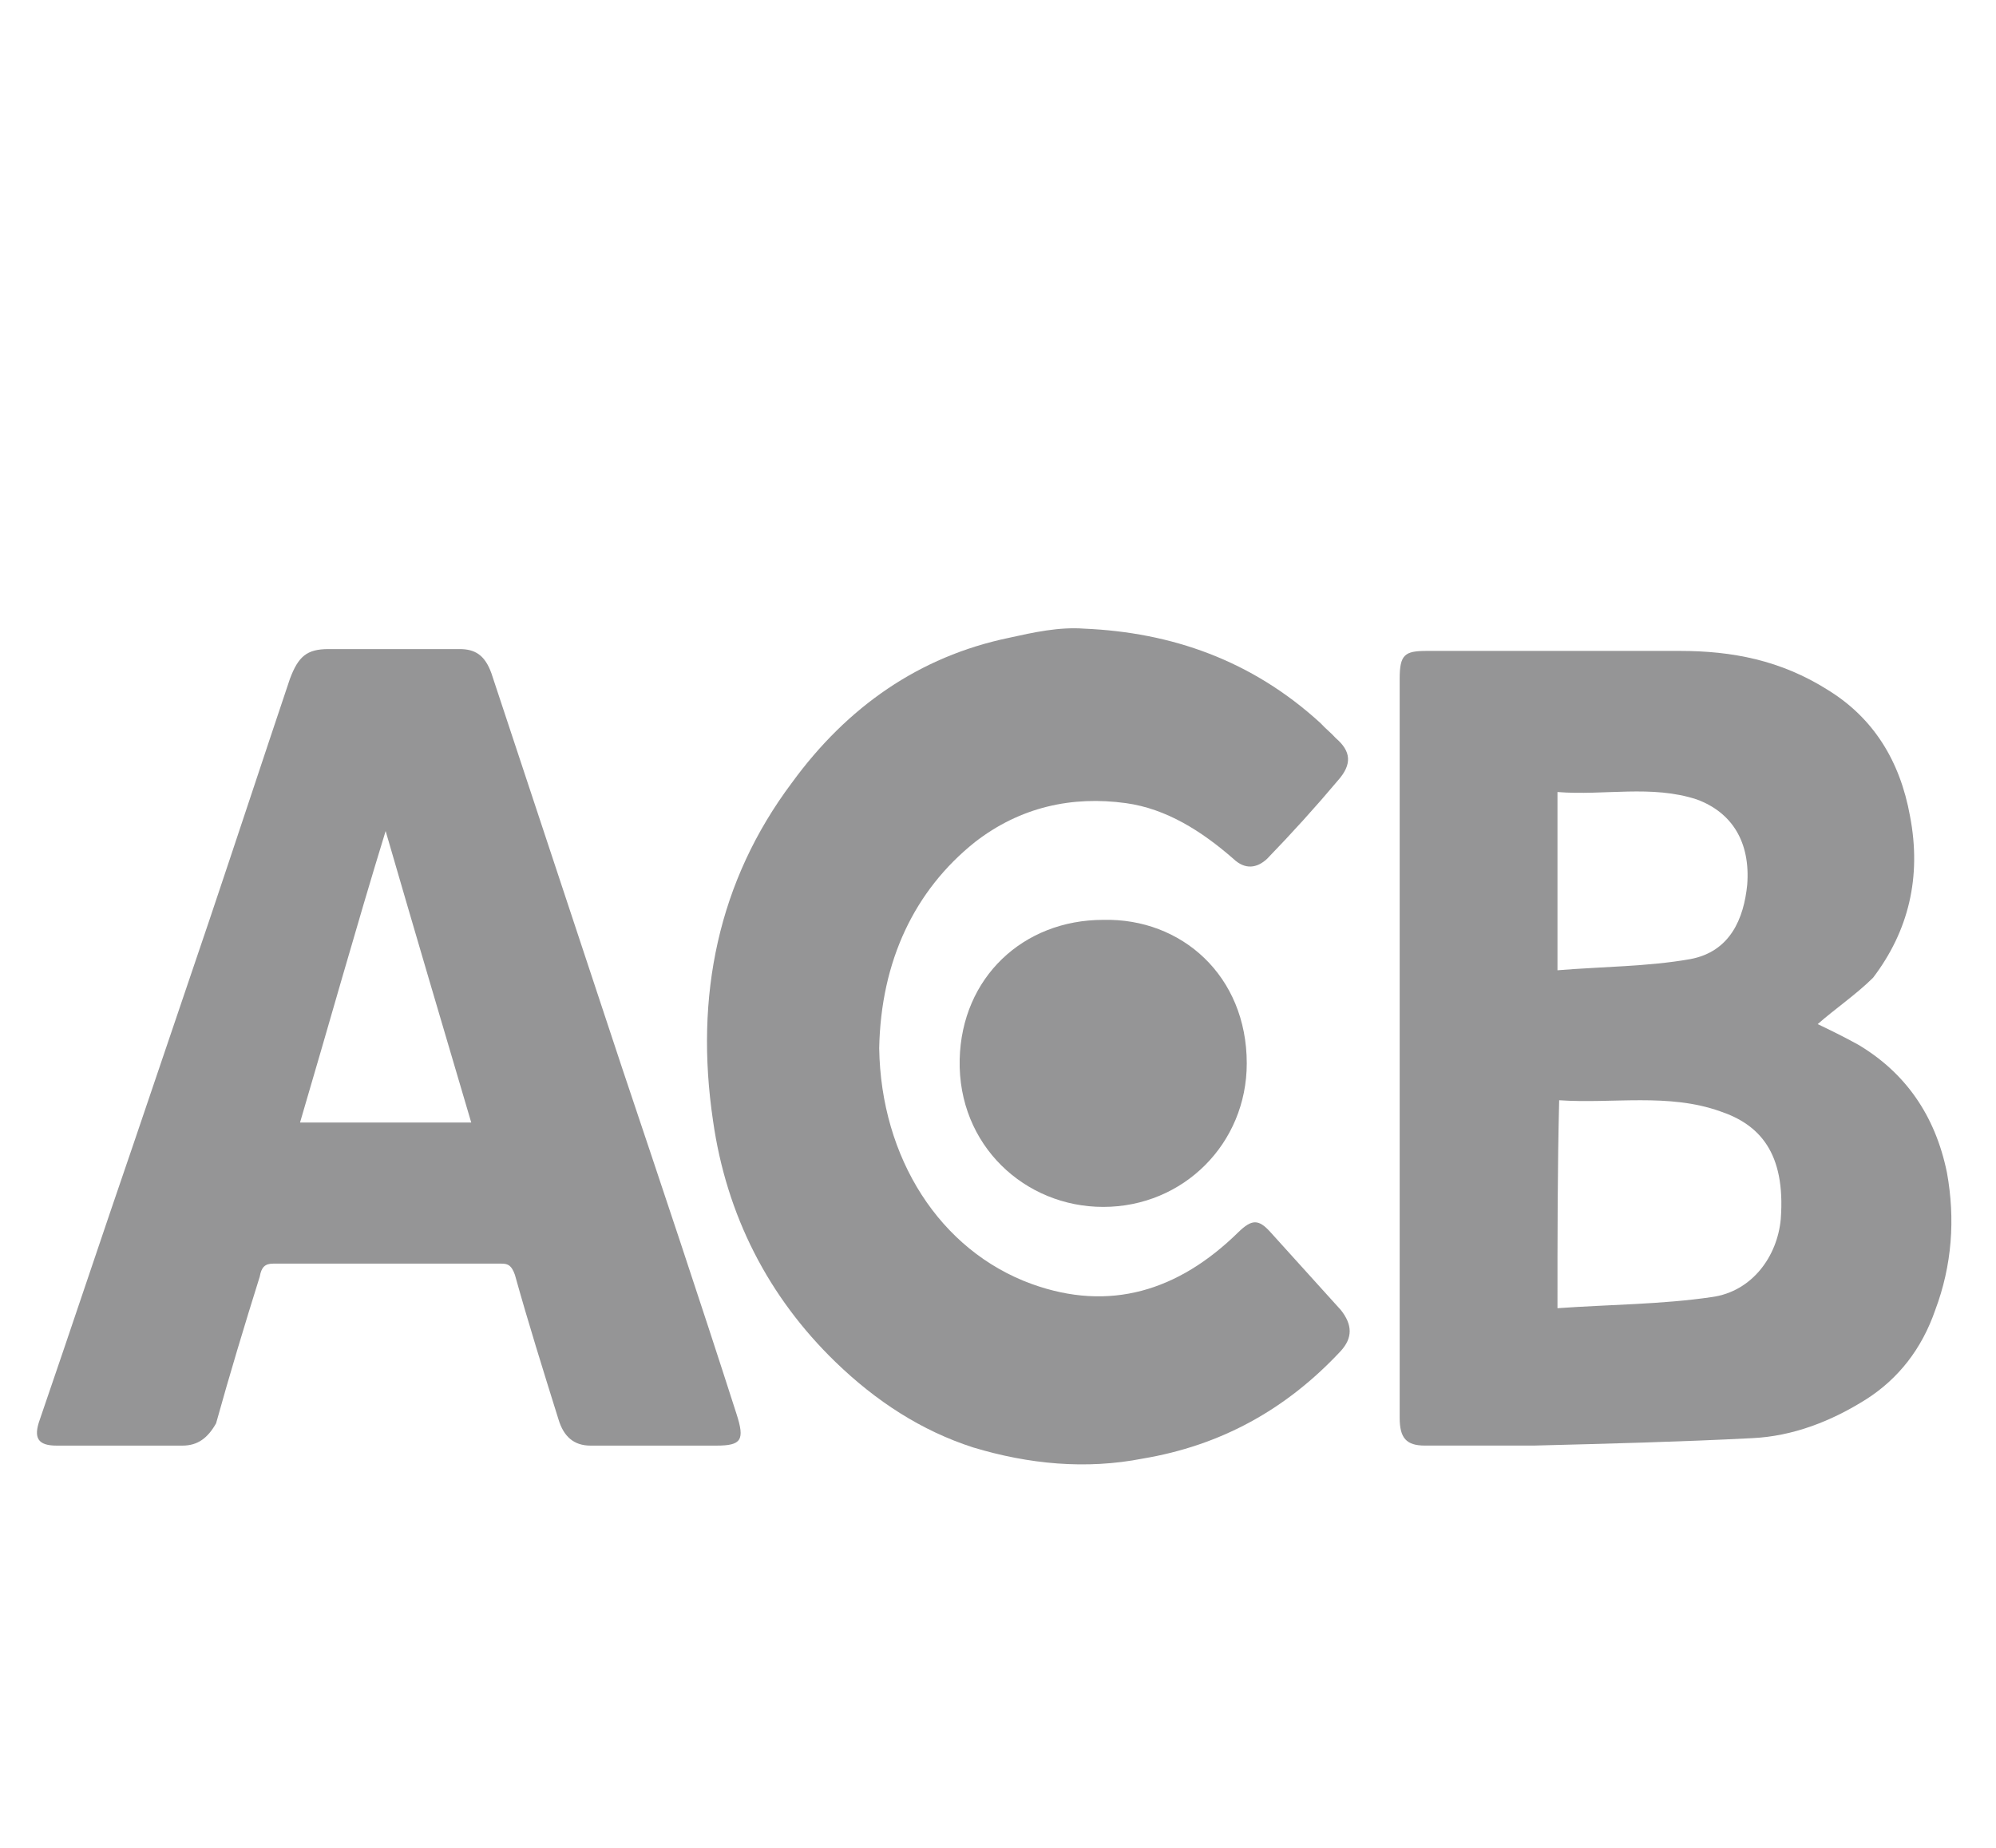 <svg width="54" height="50" viewBox="0 0 54 50" fill="none" xmlns="http://www.w3.org/2000/svg">
<path fill-rule="evenodd" clip-rule="evenodd" d="M42.136 26.254C43.363 26.154 44.589 26.154 45.724 25.953C46.815 25.752 47.178 24.847 47.269 23.943C47.359 22.788 46.86 21.984 45.906 21.632C44.68 21.23 43.408 21.532 42.136 21.431C42.136 23.039 42.136 24.546 42.136 26.254ZM42.136 35.398C43.544 35.297 44.952 35.297 46.315 35.096C47.405 34.946 48.086 33.991 48.177 32.986C48.313 31.177 47.587 30.424 46.542 30.072C45.134 29.57 43.635 29.871 42.182 29.771C42.136 31.63 42.136 33.438 42.136 35.398ZM49.176 27.711C49.494 27.862 49.903 28.063 50.266 28.264C51.538 29.017 52.356 30.173 52.673 31.73C52.901 32.986 52.81 34.242 52.356 35.448C51.992 36.503 51.356 37.307 50.493 37.859C49.54 38.462 48.495 38.864 47.405 38.914C45.452 39.015 43.453 39.065 41.501 39.115C40.501 39.115 39.502 39.115 38.548 39.115C38.049 39.115 37.867 38.914 37.867 38.362C37.867 31.68 37.867 24.998 37.867 18.366C37.867 17.713 38.003 17.613 38.594 17.613C40.865 17.613 43.181 17.613 45.452 17.613C46.86 17.613 48.177 17.864 49.449 18.668C50.675 19.421 51.402 20.577 51.674 22.084C51.992 23.742 51.629 25.199 50.675 26.455C50.221 26.907 49.63 27.309 49.176 27.711Z" fill="#959596"/>
<path fill-rule="evenodd" clip-rule="evenodd" d="M10.433 22.486C9.616 25.149 8.889 27.761 8.117 30.374C9.661 30.374 11.16 30.374 12.749 30.374C11.977 27.761 11.205 25.149 10.433 22.486ZM10.615 17.563C11.205 17.563 11.841 17.563 12.432 17.563C12.84 17.563 13.113 17.713 13.294 18.216C14.475 21.783 15.656 25.35 16.837 28.917C17.882 32.032 18.927 35.147 19.926 38.261C20.153 38.965 20.062 39.116 19.381 39.116C18.245 39.116 17.11 39.116 15.974 39.116C15.52 39.116 15.248 38.864 15.111 38.412C14.703 37.106 14.294 35.8 13.93 34.493C13.839 34.242 13.749 34.192 13.567 34.192C11.523 34.192 9.479 34.192 7.39 34.192C7.163 34.192 7.072 34.293 7.027 34.544C6.618 35.85 6.209 37.206 5.846 38.513C5.619 38.915 5.346 39.116 4.937 39.116C3.802 39.116 2.666 39.116 1.531 39.116C1.031 39.116 0.895 38.915 1.077 38.412C1.94 35.9 2.757 33.438 3.62 30.927C4.302 28.917 4.983 26.907 5.664 24.898C6.391 22.737 7.118 20.527 7.844 18.367C8.071 17.764 8.298 17.563 8.889 17.563C9.479 17.563 10.024 17.563 10.615 17.563Z" fill="#959596"/>
<path fill-rule="evenodd" clip-rule="evenodd" d="M23.786 28.364C23.832 31.328 25.421 33.84 27.919 34.745C30.009 35.498 31.871 34.945 33.506 33.338C33.869 32.986 34.051 32.986 34.369 33.338C35.005 34.041 35.641 34.745 36.276 35.448C36.594 35.85 36.594 36.201 36.276 36.553C34.778 38.161 33.006 39.115 30.917 39.467C29.373 39.769 27.829 39.618 26.33 39.166C24.922 38.713 23.695 37.91 22.605 36.855C20.789 35.096 19.653 32.886 19.29 30.323C18.79 26.957 19.426 23.843 21.424 21.18C22.923 19.12 24.876 17.764 27.284 17.261C27.965 17.11 28.646 16.96 29.327 17.01C31.689 17.11 33.869 17.864 35.731 19.572C35.868 19.723 36.004 19.823 36.14 19.974C36.549 20.326 36.594 20.677 36.186 21.13C35.595 21.833 34.959 22.536 34.278 23.24C34.006 23.491 33.688 23.541 33.37 23.24C32.507 22.486 31.553 21.883 30.463 21.732C29.009 21.531 27.602 21.833 26.375 22.787C24.74 24.094 23.832 26.003 23.786 28.364Z" fill="#959596"/>
<path fill-rule="evenodd" clip-rule="evenodd" d="M33.73 28.773C33.73 30.942 32.016 32.657 29.847 32.657C27.728 32.657 25.913 30.992 25.963 28.672C26.013 26.453 27.678 24.89 29.847 24.89C31.965 24.839 33.73 26.403 33.73 28.773Z" fill="#959596"/>
</svg>
